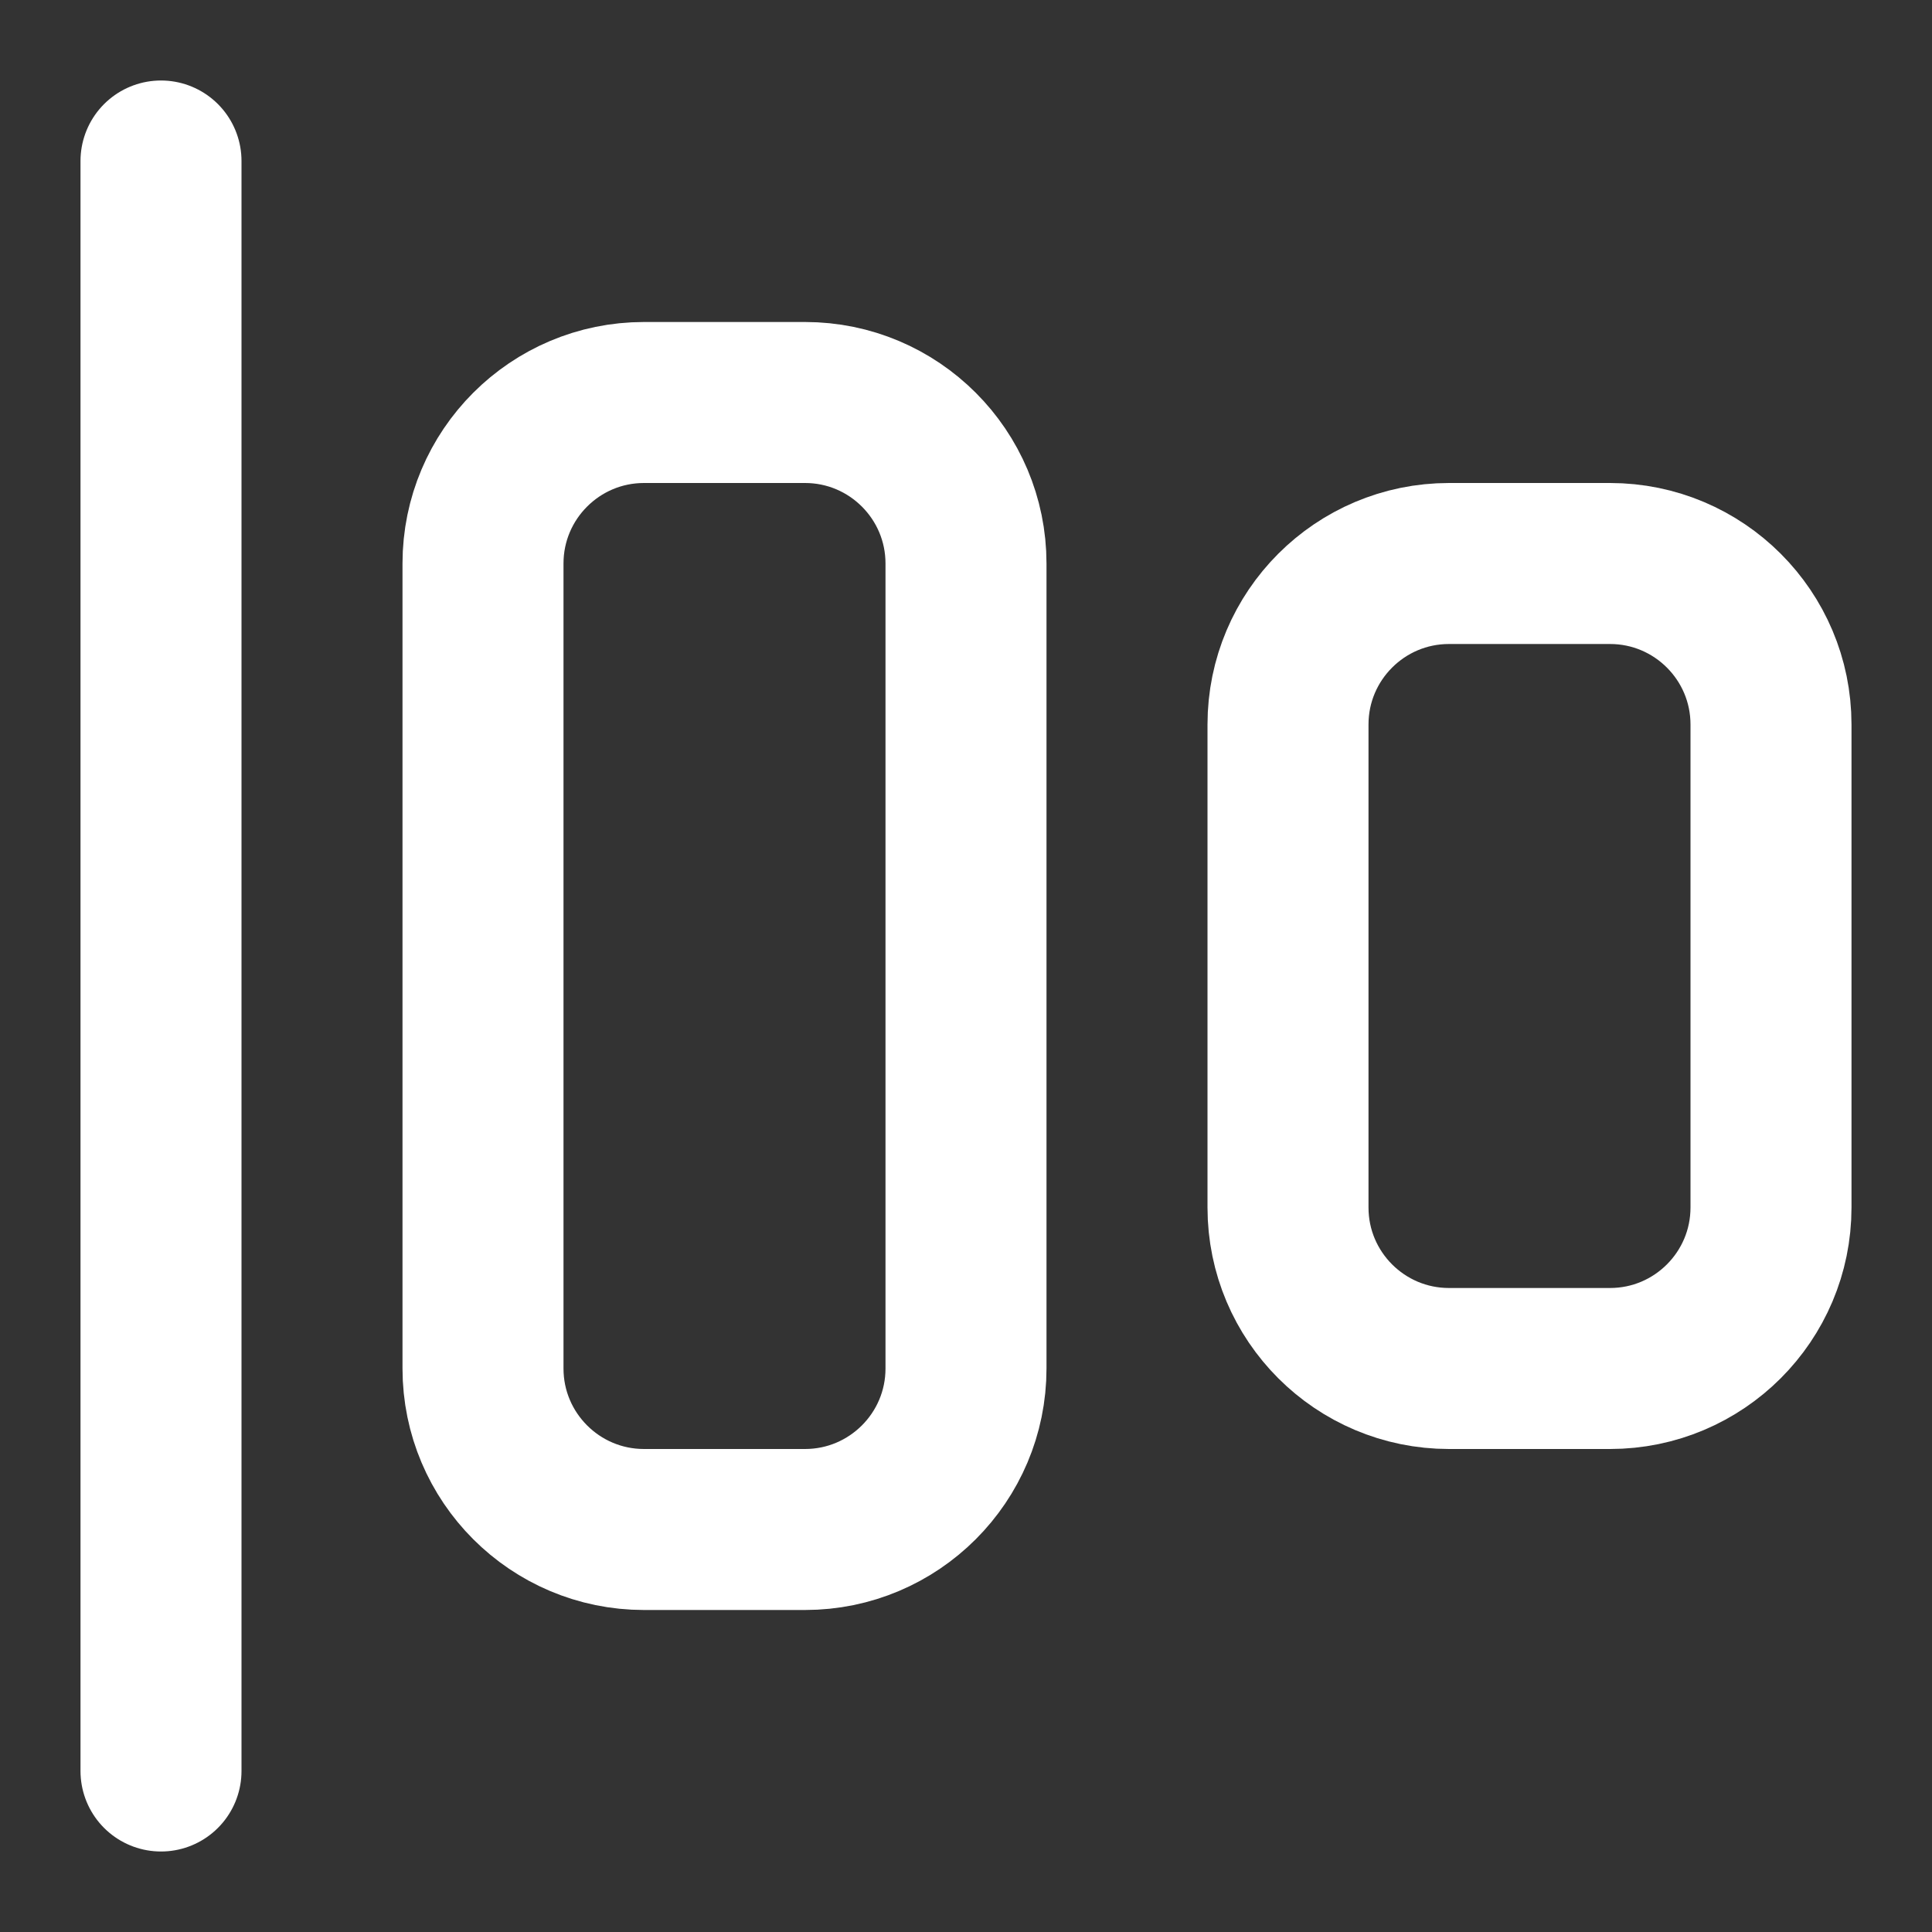 <svg height="18" viewBox="0 0 18 18" width="18" xmlns="http://www.w3.org/2000/svg"><rect x="0" y="0" width="18" height="18" fill="#333333" stroke="none"/><g fill="none" stroke="#fff" stroke-linecap="round" stroke-linejoin="round" stroke-width="2" transform="scale(.75)"><path d="m8 5h2c1.104 0 2 .896 2 2v10c0 1.104-.896 2-2 2h-2c-1.104 0-2-.896-2-2v-10c0-1.104.896-2 2-2zm0 0"/><path d="m18 7h2c1.104 0 2 .896 2 2v6c0 1.104-.896 2-2 2h-2c-1.104 0-2-.896-2-2v-6c0-1.104.896-2 2-2zm0 0"/><path d="m2 2v20"/></g></svg>
